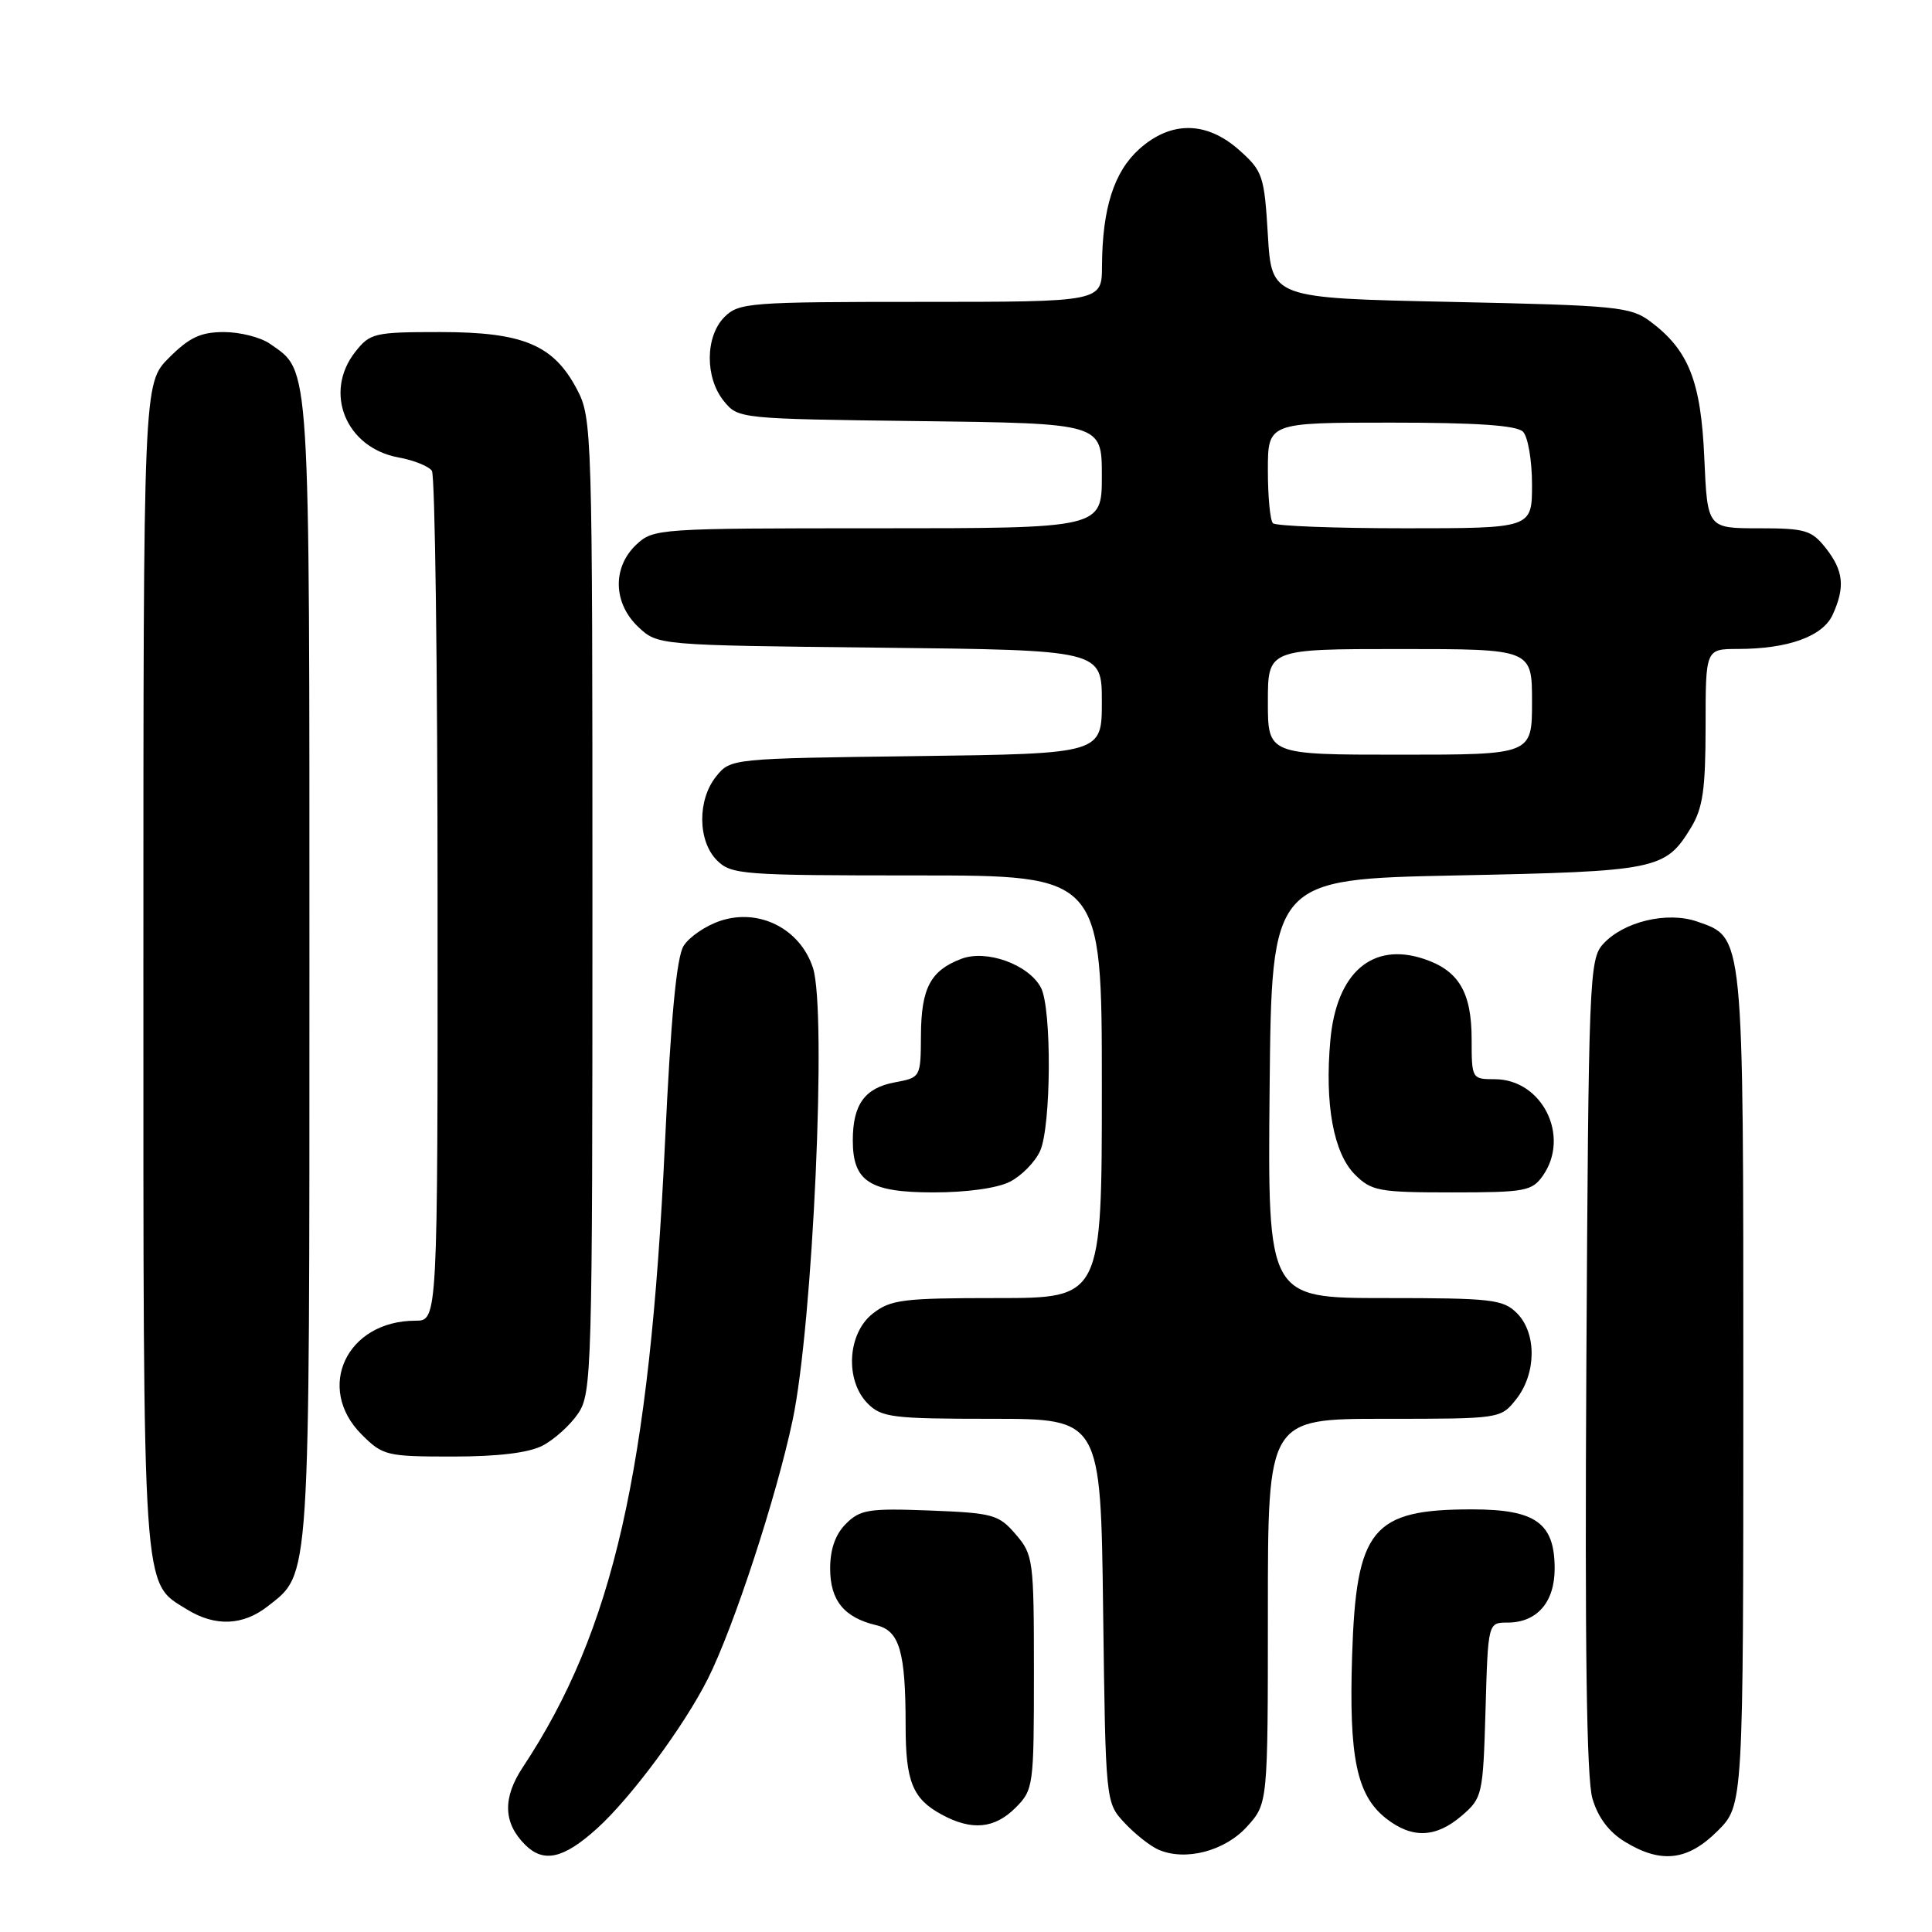 <?xml version="1.0" encoding="UTF-8" standalone="no"?>
<!DOCTYPE svg PUBLIC "-//W3C//DTD SVG 1.1//EN" "http://www.w3.org/Graphics/SVG/1.1/DTD/svg11.dtd" >
<svg xmlns="http://www.w3.org/2000/svg" xmlns:xlink="http://www.w3.org/1999/xlink" version="1.1" viewBox="0 0 256 256">
 <g >
 <path fill="currentColor"
d=" M 79.09 242.30 C 83.60 238.23 90.63 228.74 93.79 222.46 C 97.20 215.69 102.88 198.36 105.03 188.16 C 107.72 175.43 109.58 133.94 107.72 128.25 C 106.04 123.08 100.61 120.31 95.47 122.01 C 93.52 122.65 91.32 124.15 90.58 125.34 C 89.65 126.84 88.89 134.84 88.11 151.50 C 86.08 194.88 81.26 216.06 69.28 234.16 C 66.58 238.23 66.68 241.54 69.57 244.43 C 72.03 246.89 74.66 246.30 79.09 242.30 Z  M 165.25 242.02 C 168.00 238.97 168.00 238.97 168.00 213.48 C 168.00 188.00 168.00 188.00 183.43 188.00 C 198.85 188.00 198.85 188.00 200.93 185.37 C 203.59 181.97 203.63 176.63 201.00 174.00 C 199.17 172.17 197.67 172.00 183.48 172.00 C 167.97 172.00 167.97 172.00 168.23 144.25 C 168.50 116.50 168.50 116.50 193.00 116.00 C 219.62 115.46 220.66 115.24 224.05 109.69 C 225.64 107.08 225.99 104.63 226.00 96.25 C 226.00 86.00 226.00 86.00 230.25 85.99 C 236.93 85.99 241.53 84.33 242.84 81.45 C 244.51 77.79 244.28 75.63 241.93 72.63 C 240.05 70.25 239.21 70.00 233.05 70.00 C 226.24 70.00 226.24 70.00 225.83 60.71 C 225.39 50.51 223.76 46.40 218.68 42.60 C 216.05 40.64 214.26 40.47 192.18 40.00 C 168.50 39.50 168.50 39.50 168.00 31.16 C 167.53 23.29 167.32 22.67 164.23 19.91 C 159.89 16.04 155.17 15.98 150.96 19.75 C 147.61 22.76 146.06 27.61 146.02 35.25 C 146.00 40.00 146.00 40.00 122.00 40.00 C 99.33 40.00 97.89 40.11 96.00 42.00 C 93.44 44.56 93.39 50.03 95.91 53.14 C 97.81 55.49 97.97 55.50 121.91 55.80 C 146.00 56.10 146.00 56.10 146.00 63.05 C 146.00 70.00 146.00 70.00 116.31 70.00 C 87.21 70.00 86.58 70.04 84.31 72.17 C 81.12 75.18 81.24 79.93 84.58 83.08 C 87.16 85.50 87.16 85.50 116.58 85.82 C 146.00 86.14 146.00 86.14 146.00 93.00 C 146.00 99.87 146.00 99.87 121.41 100.19 C 96.95 100.50 96.81 100.51 94.91 102.86 C 92.39 105.97 92.44 111.44 95.00 114.00 C 96.89 115.89 98.33 116.00 121.50 116.00 C 146.00 116.00 146.00 116.00 146.00 144.00 C 146.00 172.00 146.00 172.00 132.13 172.00 C 119.62 172.00 118.01 172.20 115.63 174.07 C 112.27 176.72 111.94 182.94 115.00 186.00 C 116.82 187.82 118.33 188.00 131.42 188.00 C 145.85 188.00 145.85 188.00 146.17 213.42 C 146.50 238.84 146.50 238.84 149.00 241.53 C 150.38 243.01 152.40 244.61 153.50 245.09 C 157.07 246.65 162.31 245.28 165.25 242.02 Z  M 227.60 242.60 C 231.00 239.20 231.00 239.20 231.00 184.05 C 231.00 123.28 231.10 124.28 224.88 122.11 C 220.91 120.73 215.11 122.12 212.41 125.10 C 210.59 127.11 210.49 129.70 210.20 180.85 C 209.99 218.00 210.23 235.67 211.00 238.30 C 211.73 240.81 213.19 242.75 215.30 244.04 C 220.11 246.98 223.64 246.56 227.60 242.60 Z  M 193.69 240.59 C 196.42 238.24 196.51 237.86 196.84 226.59 C 197.17 215.00 197.17 215.00 199.76 215.00 C 203.65 215.00 206.00 212.31 206.00 207.85 C 206.00 201.80 203.48 200.00 195.05 200.00 C 181.79 200.00 179.70 202.55 179.16 219.41 C 178.73 232.90 179.77 237.89 183.66 240.95 C 187.10 243.65 190.26 243.54 193.69 240.59 Z  M 134.55 239.55 C 136.94 237.15 137.00 236.71 137.00 221.60 C 137.00 206.67 136.91 206.01 134.59 203.31 C 132.33 200.68 131.59 200.48 123.18 200.15 C 115.13 199.84 113.97 200.03 112.10 201.90 C 110.69 203.31 110.00 205.27 110.00 207.85 C 110.00 212.07 111.85 214.34 116.12 215.35 C 119.20 216.08 120.00 218.85 120.00 228.69 C 120.00 236.06 120.93 238.36 124.78 240.44 C 128.75 242.60 131.77 242.32 134.55 239.55 Z  M 35.49 212.83 C 41.14 208.39 41.00 210.51 41.00 128.48 C 41.00 46.87 41.15 49.32 35.78 45.56 C 34.56 44.70 31.81 44.00 29.68 44.00 C 26.60 44.00 25.10 44.70 22.40 47.40 C 19.00 50.80 19.00 50.80 19.00 128.00 C 19.00 212.36 18.81 209.56 24.76 213.25 C 28.50 215.56 32.19 215.42 35.49 212.83 Z  M 71.90 191.55 C 73.44 190.75 75.56 188.84 76.60 187.30 C 78.42 184.62 78.50 181.70 78.50 120.00 C 78.50 56.91 78.46 55.41 76.45 51.59 C 73.35 45.69 69.32 44.00 58.34 44.00 C 49.60 44.00 49.04 44.13 47.07 46.63 C 42.84 52.02 45.83 59.33 52.79 60.61 C 54.83 60.98 56.83 61.79 57.23 62.39 C 57.64 63.00 57.98 88.59 57.98 119.25 C 58.00 175.00 58.00 175.00 55.05 175.00 C 45.94 175.00 41.74 183.89 47.92 190.08 C 50.73 192.88 51.22 193.00 59.97 193.00 C 65.99 193.00 70.06 192.51 71.90 191.55 Z  M 133.85 156.57 C 135.37 155.79 137.15 153.97 137.81 152.53 C 139.30 149.26 139.38 133.57 137.92 130.85 C 136.28 127.79 130.71 125.78 127.38 127.05 C 123.30 128.60 122.07 130.92 122.03 137.14 C 122.00 142.78 122.00 142.78 118.51 143.43 C 114.58 144.17 113.00 146.37 113.00 151.11 C 113.00 156.56 115.23 158.00 123.70 158.00 C 128.15 158.00 132.20 157.43 133.85 156.57 Z  M 204.44 155.78 C 208.11 150.54 204.34 143.00 198.05 143.00 C 195.04 143.00 195.00 142.94 195.00 137.72 C 195.00 131.46 193.28 128.58 188.64 127.05 C 181.81 124.79 177.09 128.90 176.28 137.82 C 175.51 146.31 176.70 152.79 179.53 155.63 C 181.73 157.82 182.69 158.00 192.40 158.00 C 202.10 158.00 203.00 157.83 204.44 155.78 Z  M 168.00 93.00 C 168.00 86.00 168.00 86.00 185.50 86.00 C 203.00 86.00 203.00 86.00 203.00 93.00 C 203.00 100.00 203.00 100.00 185.50 100.00 C 168.00 100.00 168.00 100.00 168.00 93.00 Z  M 168.67 69.33 C 168.30 68.97 168.00 65.82 168.00 62.33 C 168.00 56.00 168.00 56.00 184.30 56.00 C 195.64 56.00 200.96 56.36 201.80 57.20 C 202.46 57.86 203.00 61.01 203.00 64.20 C 203.00 70.00 203.00 70.00 186.17 70.00 C 176.91 70.00 169.03 69.70 168.67 69.33 Z "/>
</g>
</svg>